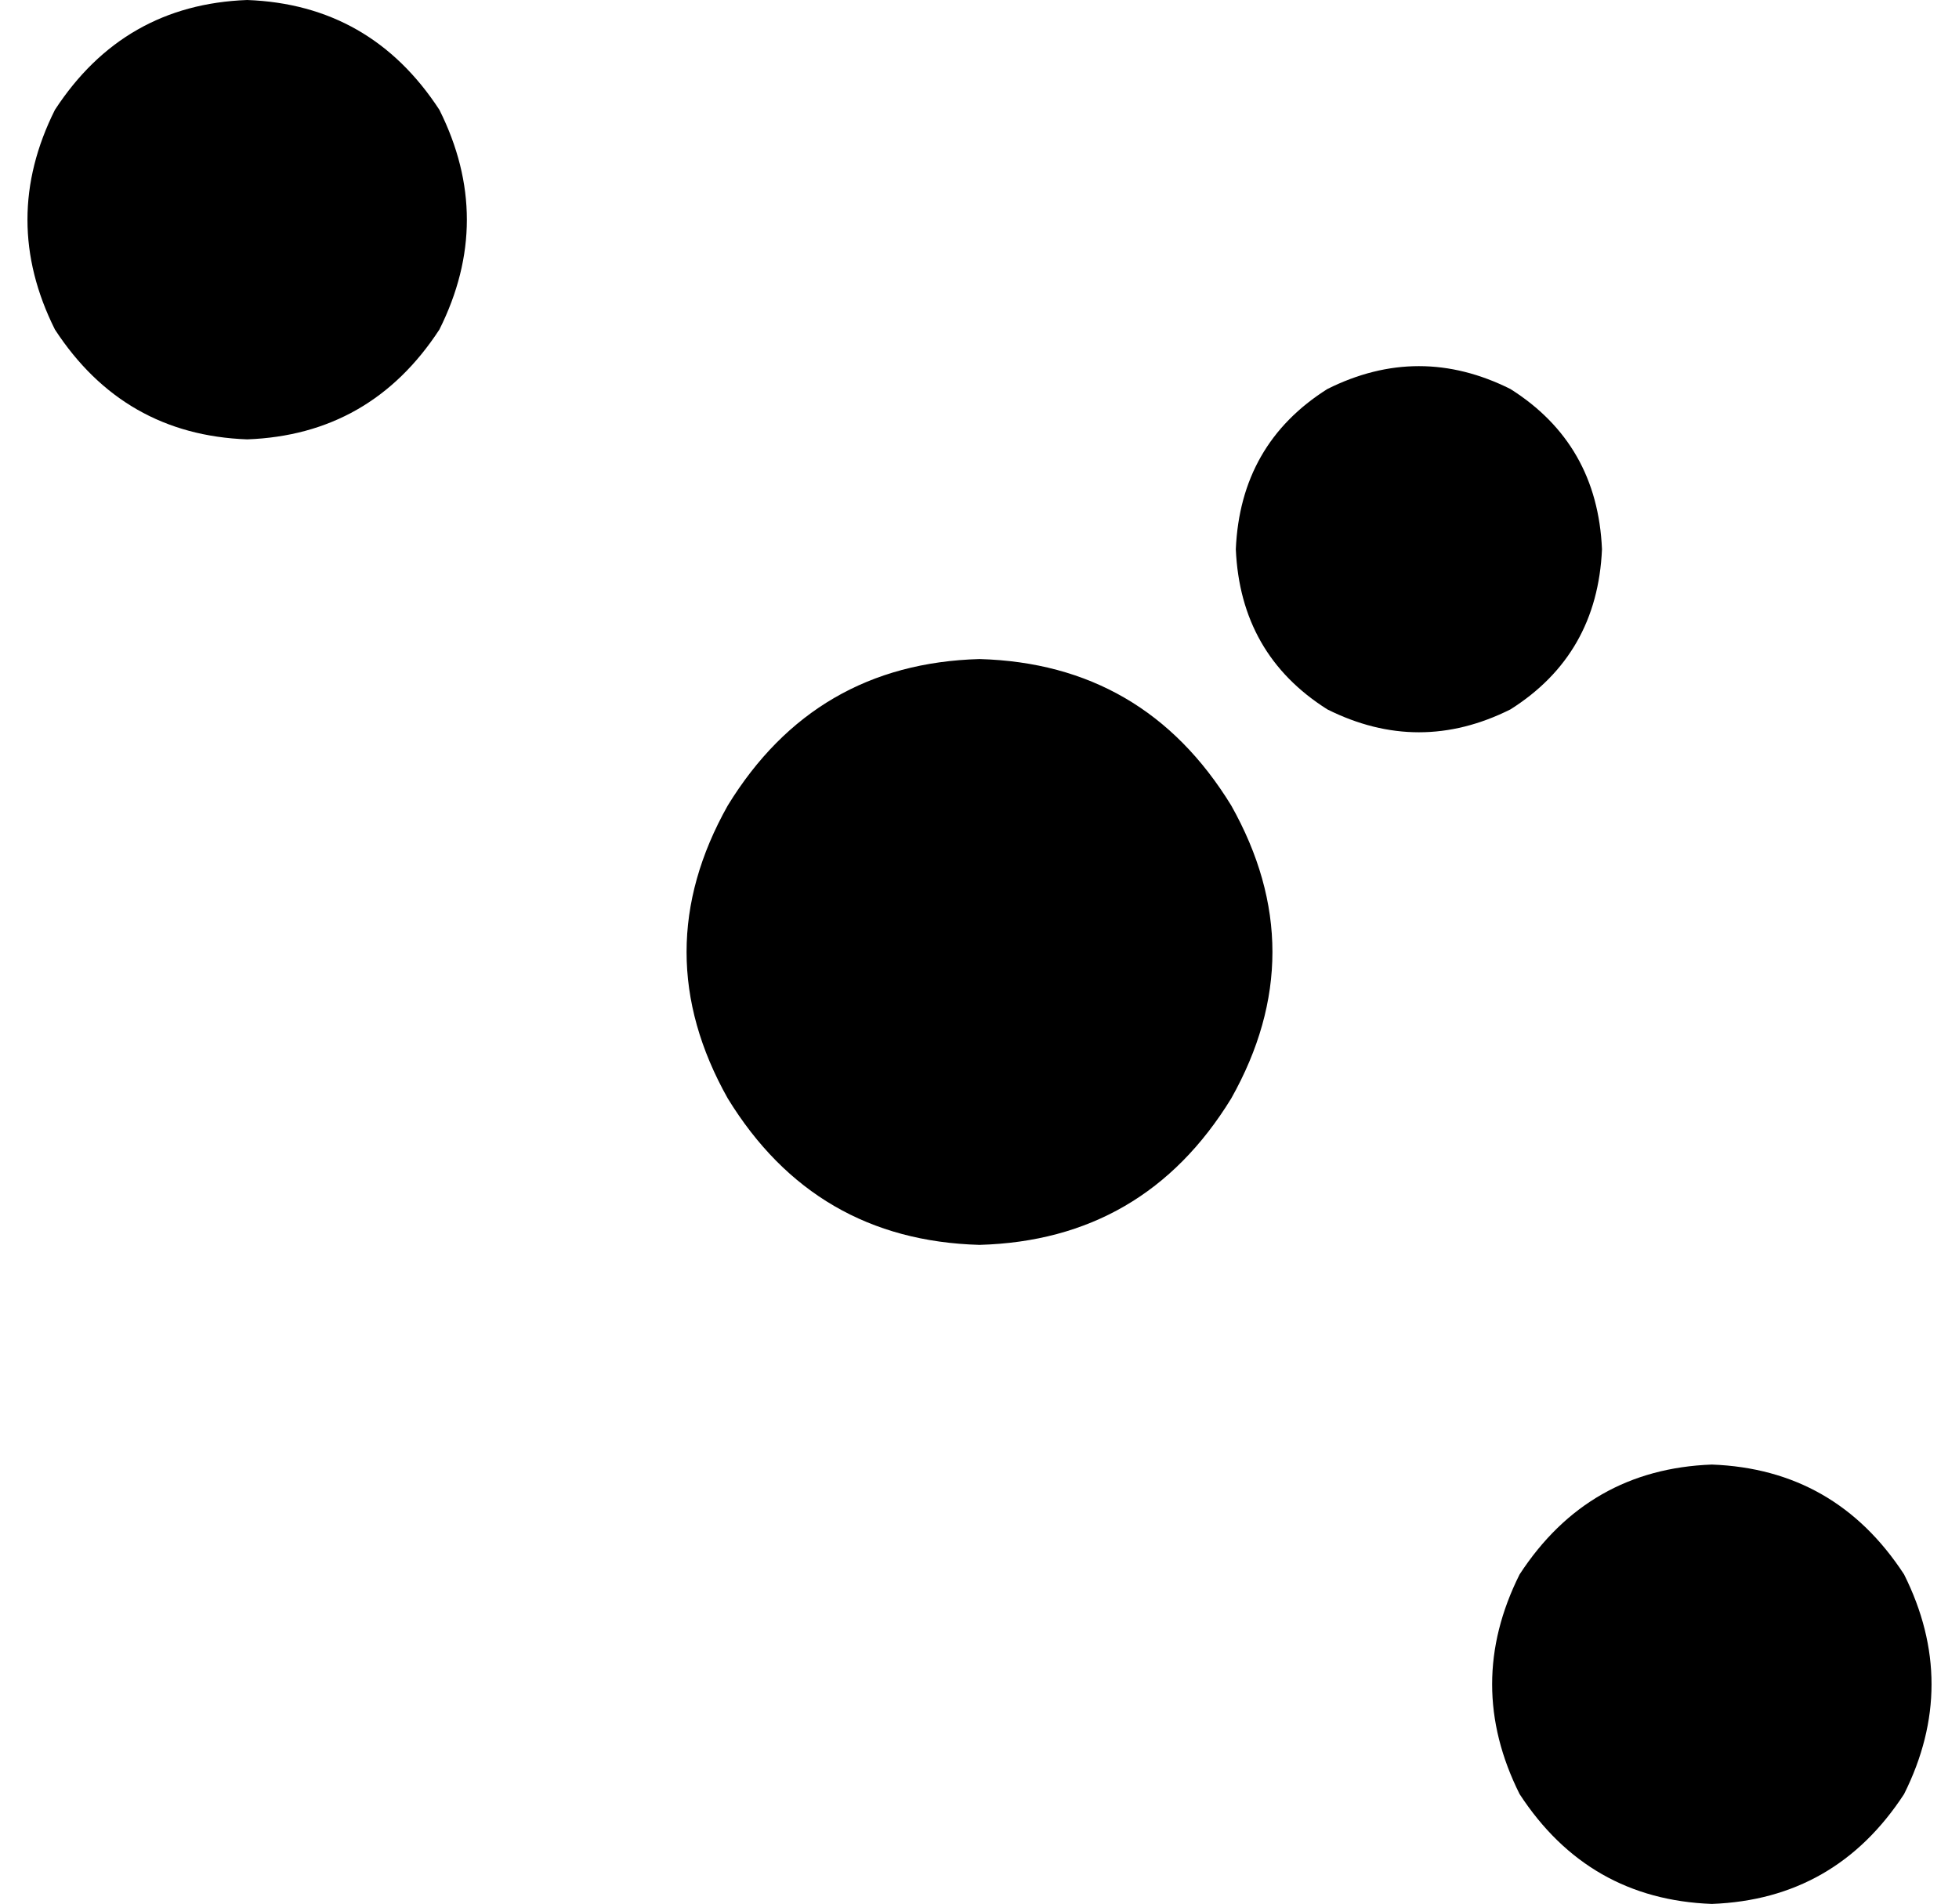 <svg xmlns="http://www.w3.org/2000/svg" viewBox="0 0 428 416">
    <path d="M 54 96 Q 81 95 96 72 Q 108 48 96 24 Q 81 1 54 0 Q 27 1 12 24 Q 0 48 12 72 Q 27 95 54 96 L 54 96 Z M 374 416 Q 401 415 416 392 Q 428 368 416 344 Q 401 321 374 320 Q 347 321 332 344 Q 320 368 332 392 Q 347 415 374 416 L 374 416 Z M 350 120 Q 349 97 330 85 Q 310 75 290 85 Q 271 97 270 120 Q 271 143 290 155 Q 310 165 330 155 Q 349 143 350 120 L 350 120 Z M 214 272 Q 250 271 269 240 Q 287 208 269 176 Q 250 145 214 144 Q 178 145 159 176 Q 141 208 159 240 Q 178 271 214 272 L 214 272 Z"/>
</svg>
